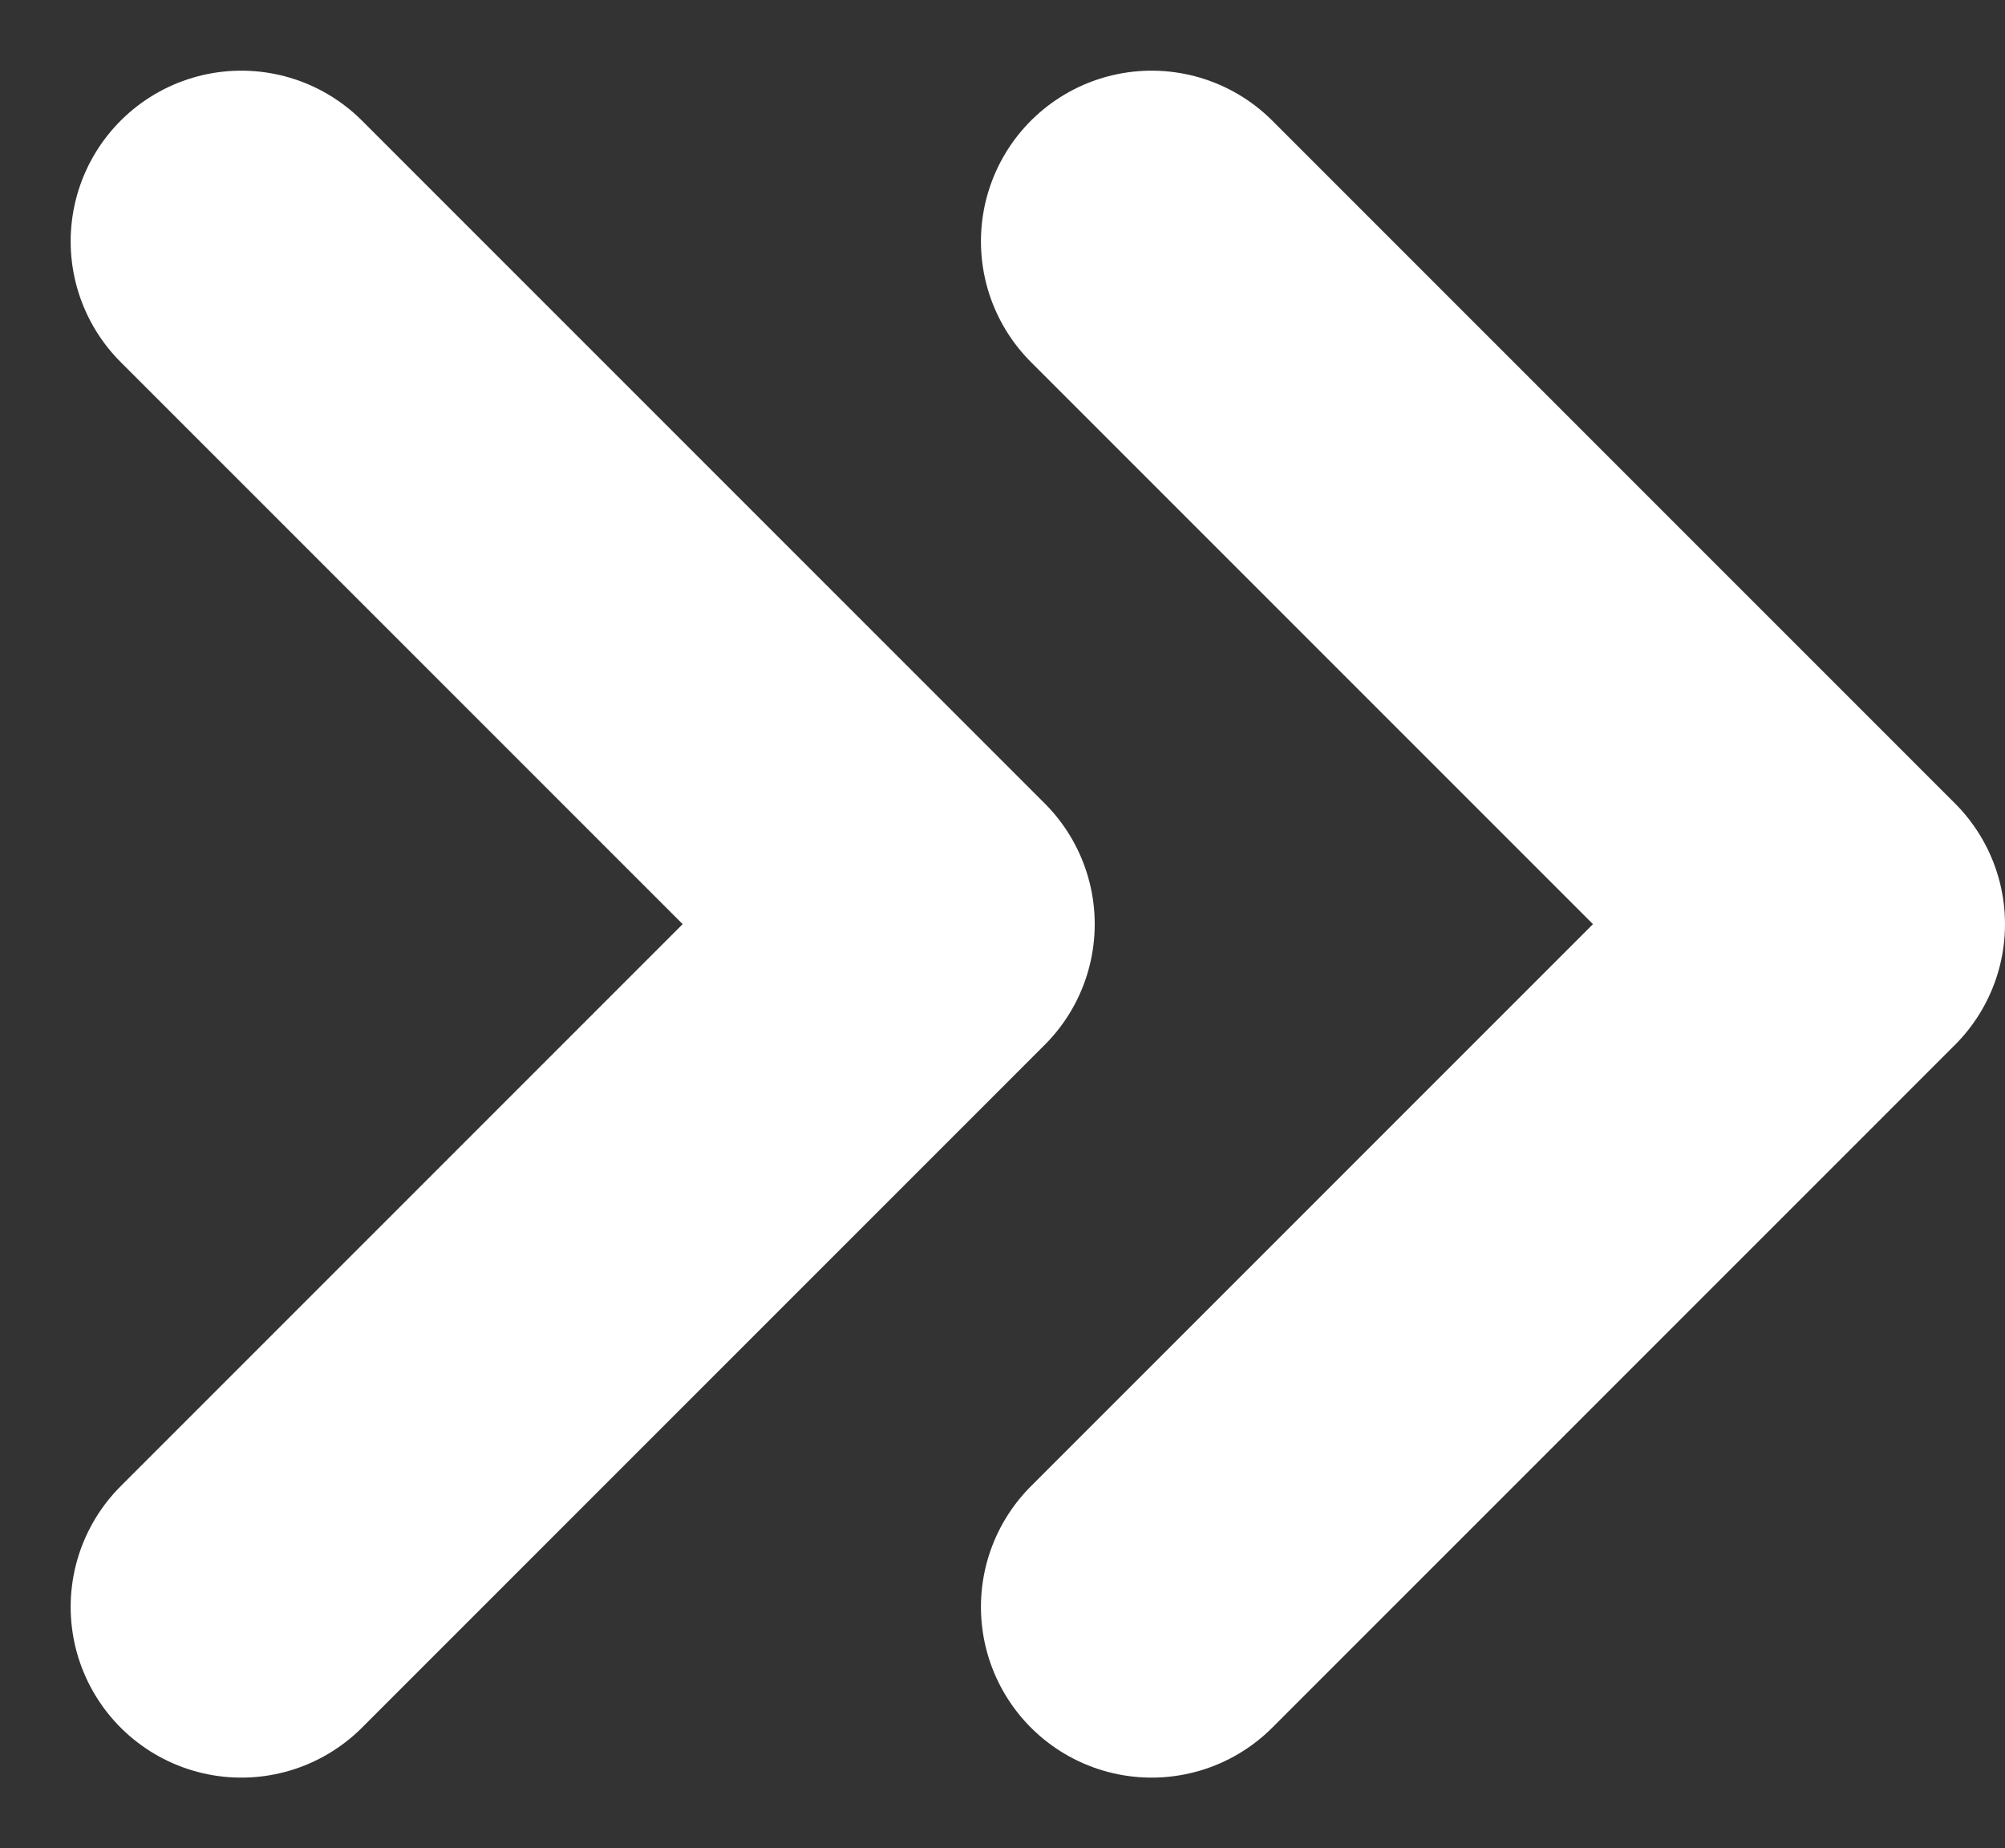 <svg xmlns="http://www.w3.org/2000/svg" width="17.621" height="16.243" viewBox="0 0 17.621 16.243">
  <rect x="0" y="0" width="17.621" height="16.243" fill="#333333" stroke="none"/>
  <g id="arw-white" transform="translate(2.121 2.121)">
    <path id="Path_63" data-name="Path 63" d="M13,6l6,6-6,6" transform="translate(-5 -6)" fill="none" stroke="#fff" stroke-linecap="round" stroke-linejoin="round" stroke-width="3"/>
    <path id="Path_64" data-name="Path 64" d="M5,6l6,6L5,18" transform="translate(-5 -6)" fill="none" stroke="#fff" stroke-linecap="round" stroke-linejoin="round" stroke-width="3"/>
  </g>
</svg>
